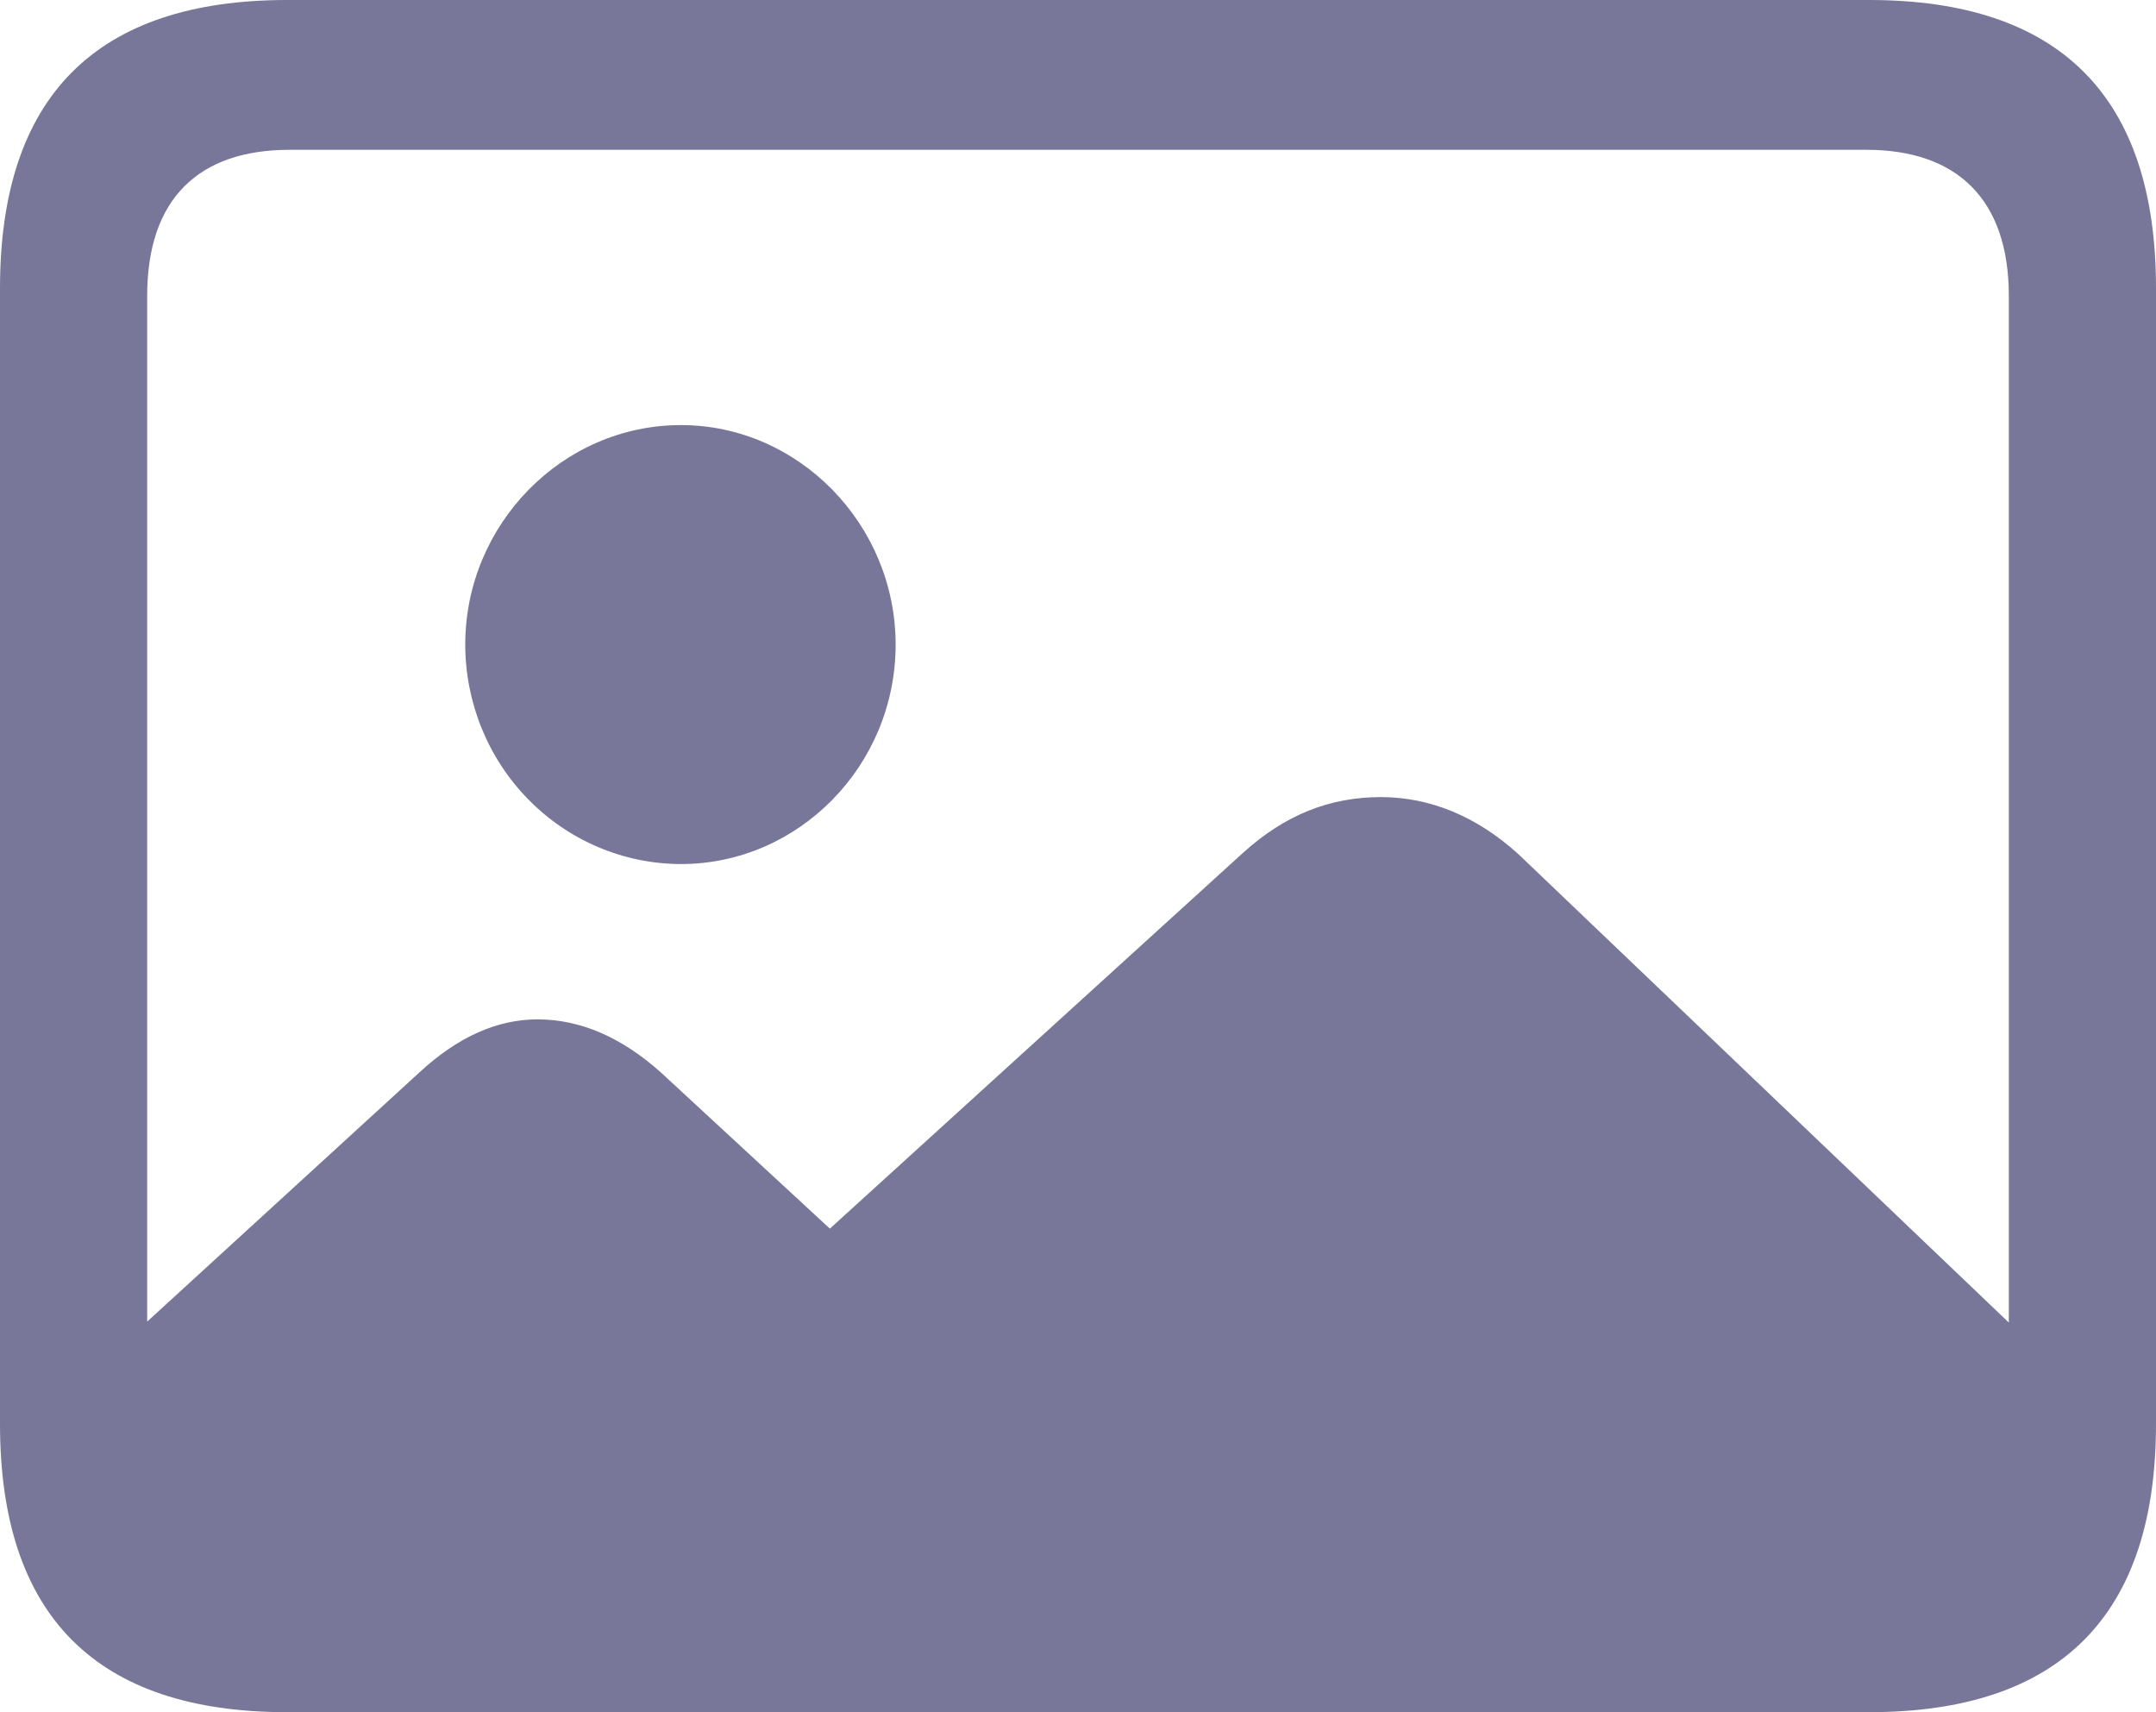 <svg width="34" height="27" viewBox="0 0 34 27" fill="none" xmlns="http://www.w3.org/2000/svg">
<path d="M4.526 26.999H29.474C32.487 26.999 34 25.474 34 22.453V4.546C34 1.525 32.487 0 29.474 0H4.526C1.528 0.001 0 1.511 0 4.546V22.454C0 25.489 1.528 26.999 4.526 26.999ZM23.94 13.464C23.291 12.877 22.556 12.569 21.778 12.569C20.971 12.569 20.264 12.848 19.601 13.449L13.087 19.374L10.421 16.91C9.815 16.368 9.166 16.074 8.475 16.074C7.84 16.074 7.221 16.353 6.63 16.896L2.321 20.84V4.665C2.321 3.139 3.128 2.362 4.569 2.362H29.431C30.858 2.362 31.679 3.139 31.679 4.665V20.855L23.94 13.464ZM10.738 13.625C12.597 13.625 14.124 12.071 14.124 10.164C14.124 8.273 12.597 6.703 10.738 6.703C8.864 6.703 7.337 8.273 7.337 10.164C7.338 11.082 7.697 11.961 8.335 12.609C8.972 13.258 9.836 13.623 10.738 13.625Z" fill="#78779A"/>
</svg>
